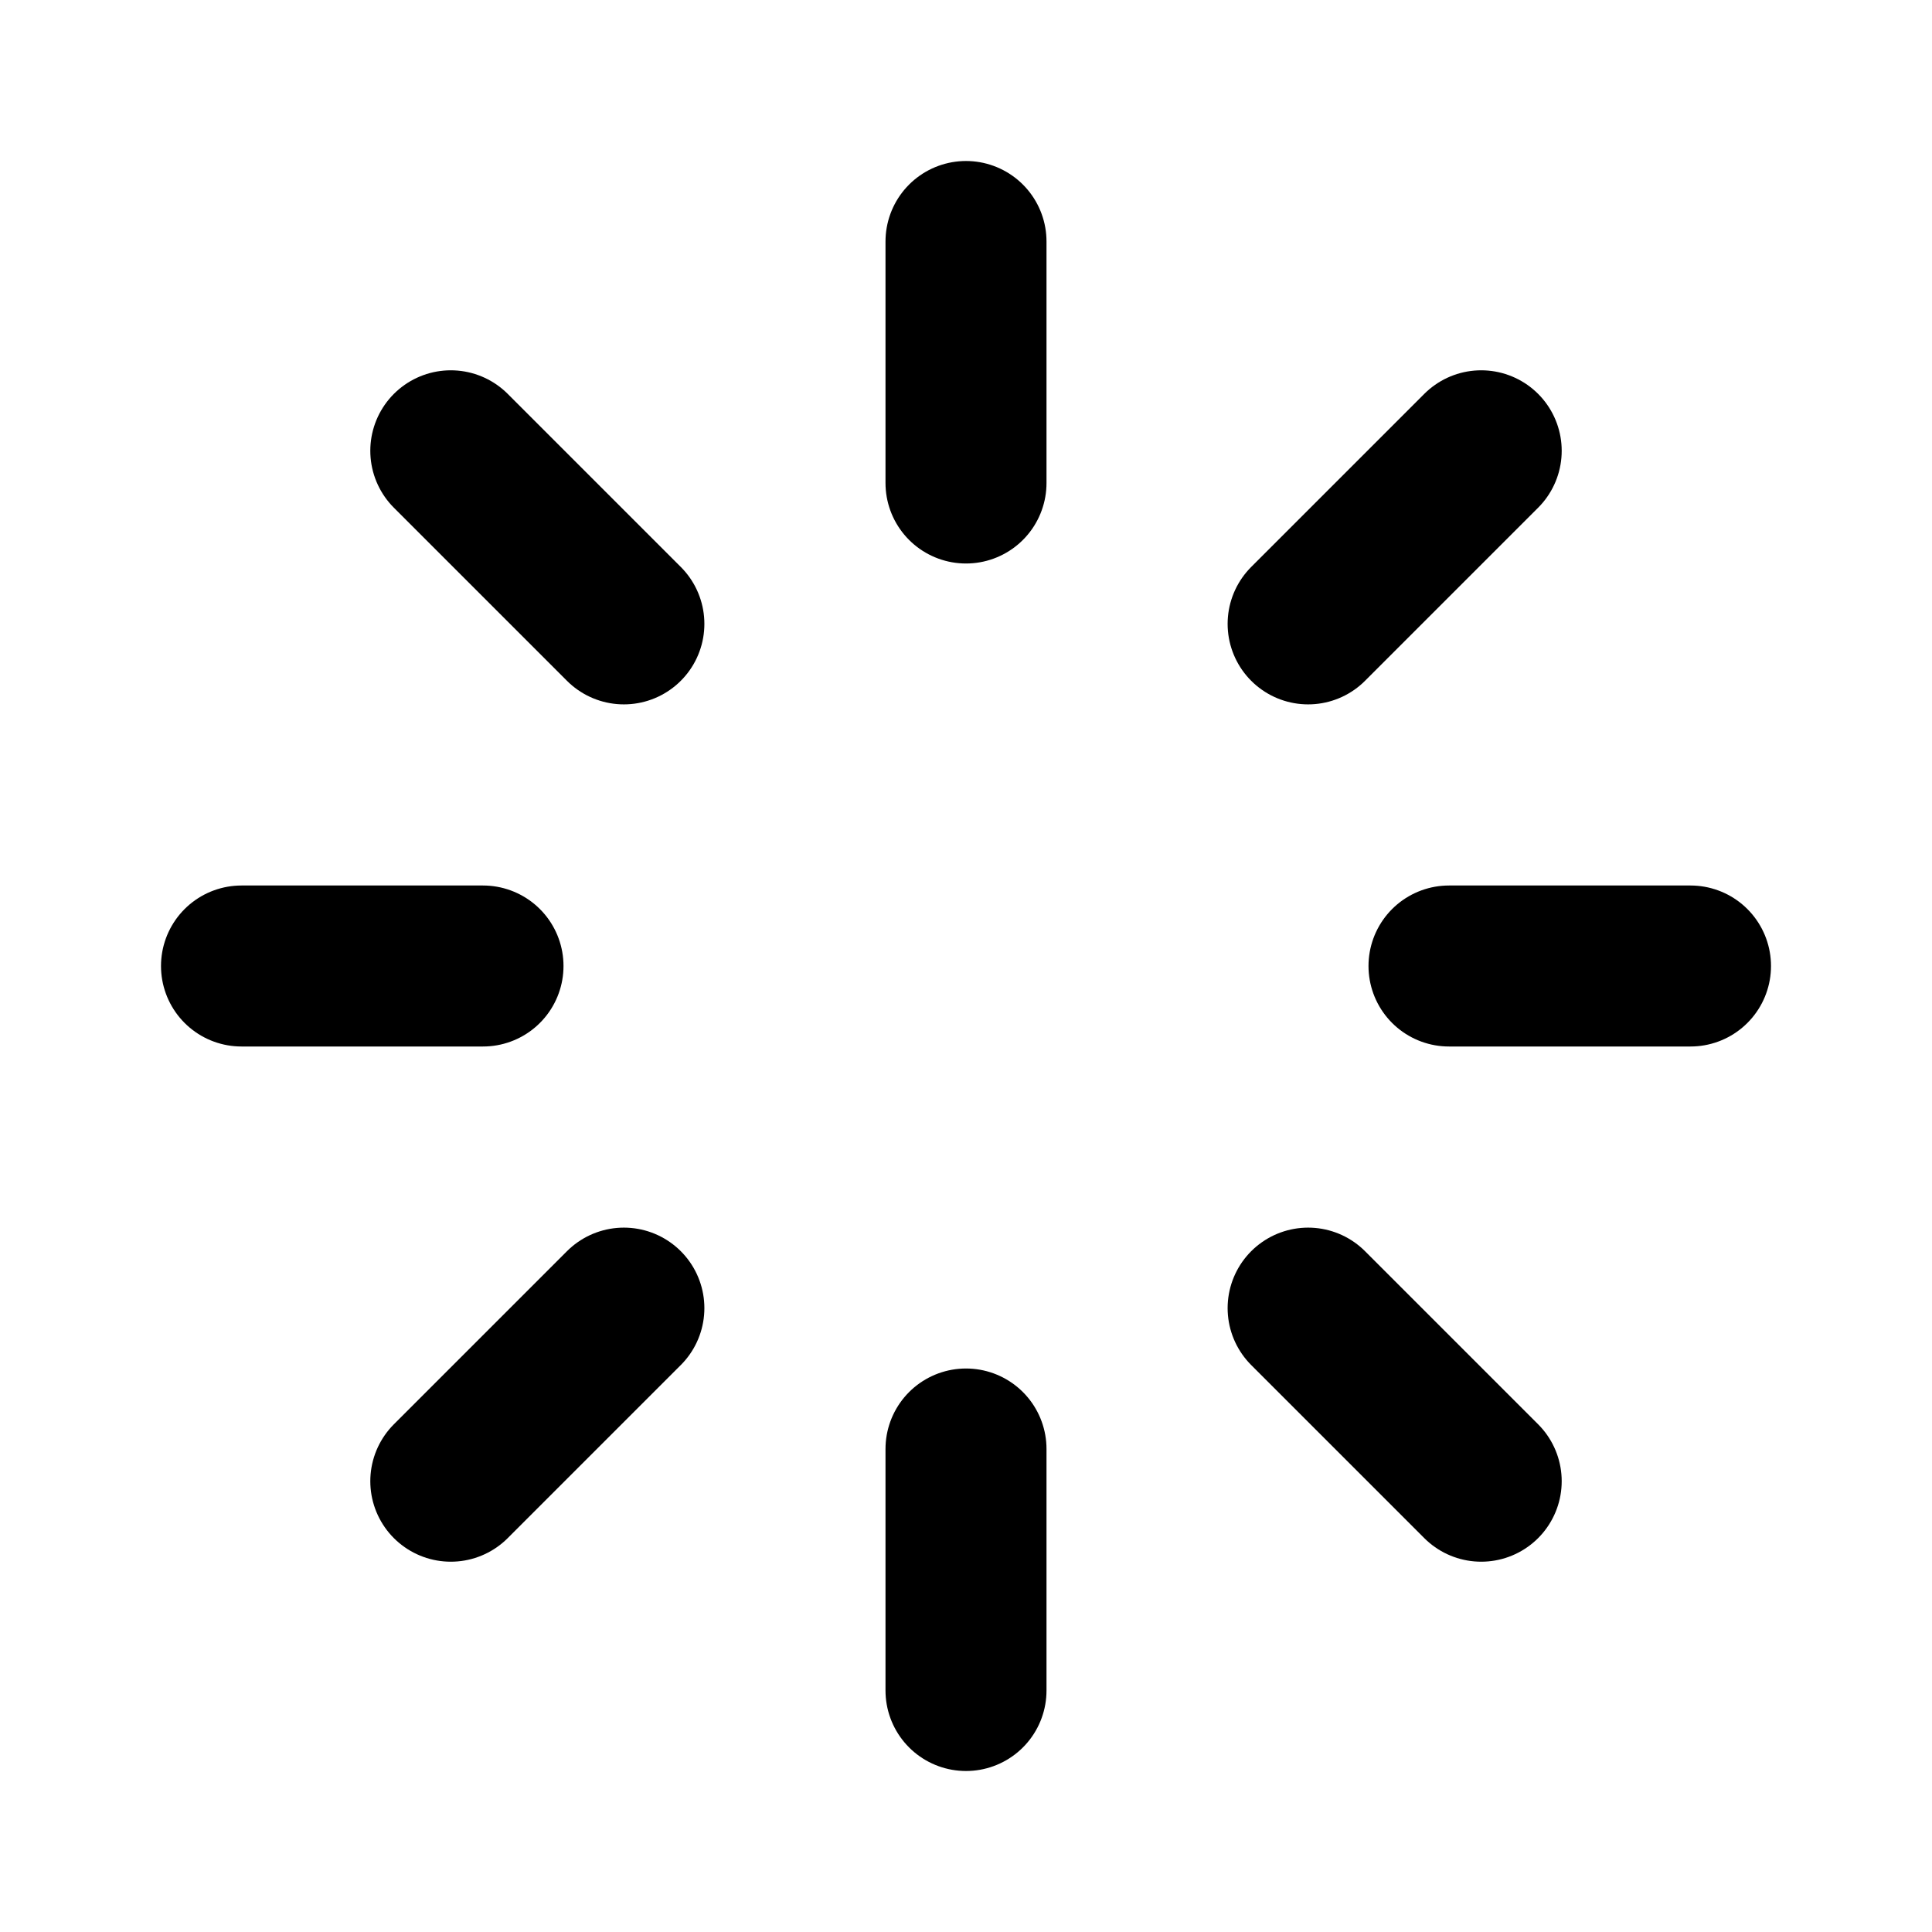 <svg xmlns="http://www.w3.org/2000/svg" class="icon icon-tabler icon-tabler-loader" viewBox="0 0 24 24" stroke-width="2" stroke="currentColor" fill="none" stroke-linecap="round" stroke-linejoin="round" height="1em" width="1em">
  <path d="M0 0h24v24H0z" stroke="none"/>
  <path d="M12 6V3m4.25 4.75L18.4 5.6M18 12h3m-4.75 4.25 2.15 2.15M12 18v3m-4.25-4.75L5.6 18.4M6 12H3m4.75-4.25L5.6 5.6"/>
</svg>
